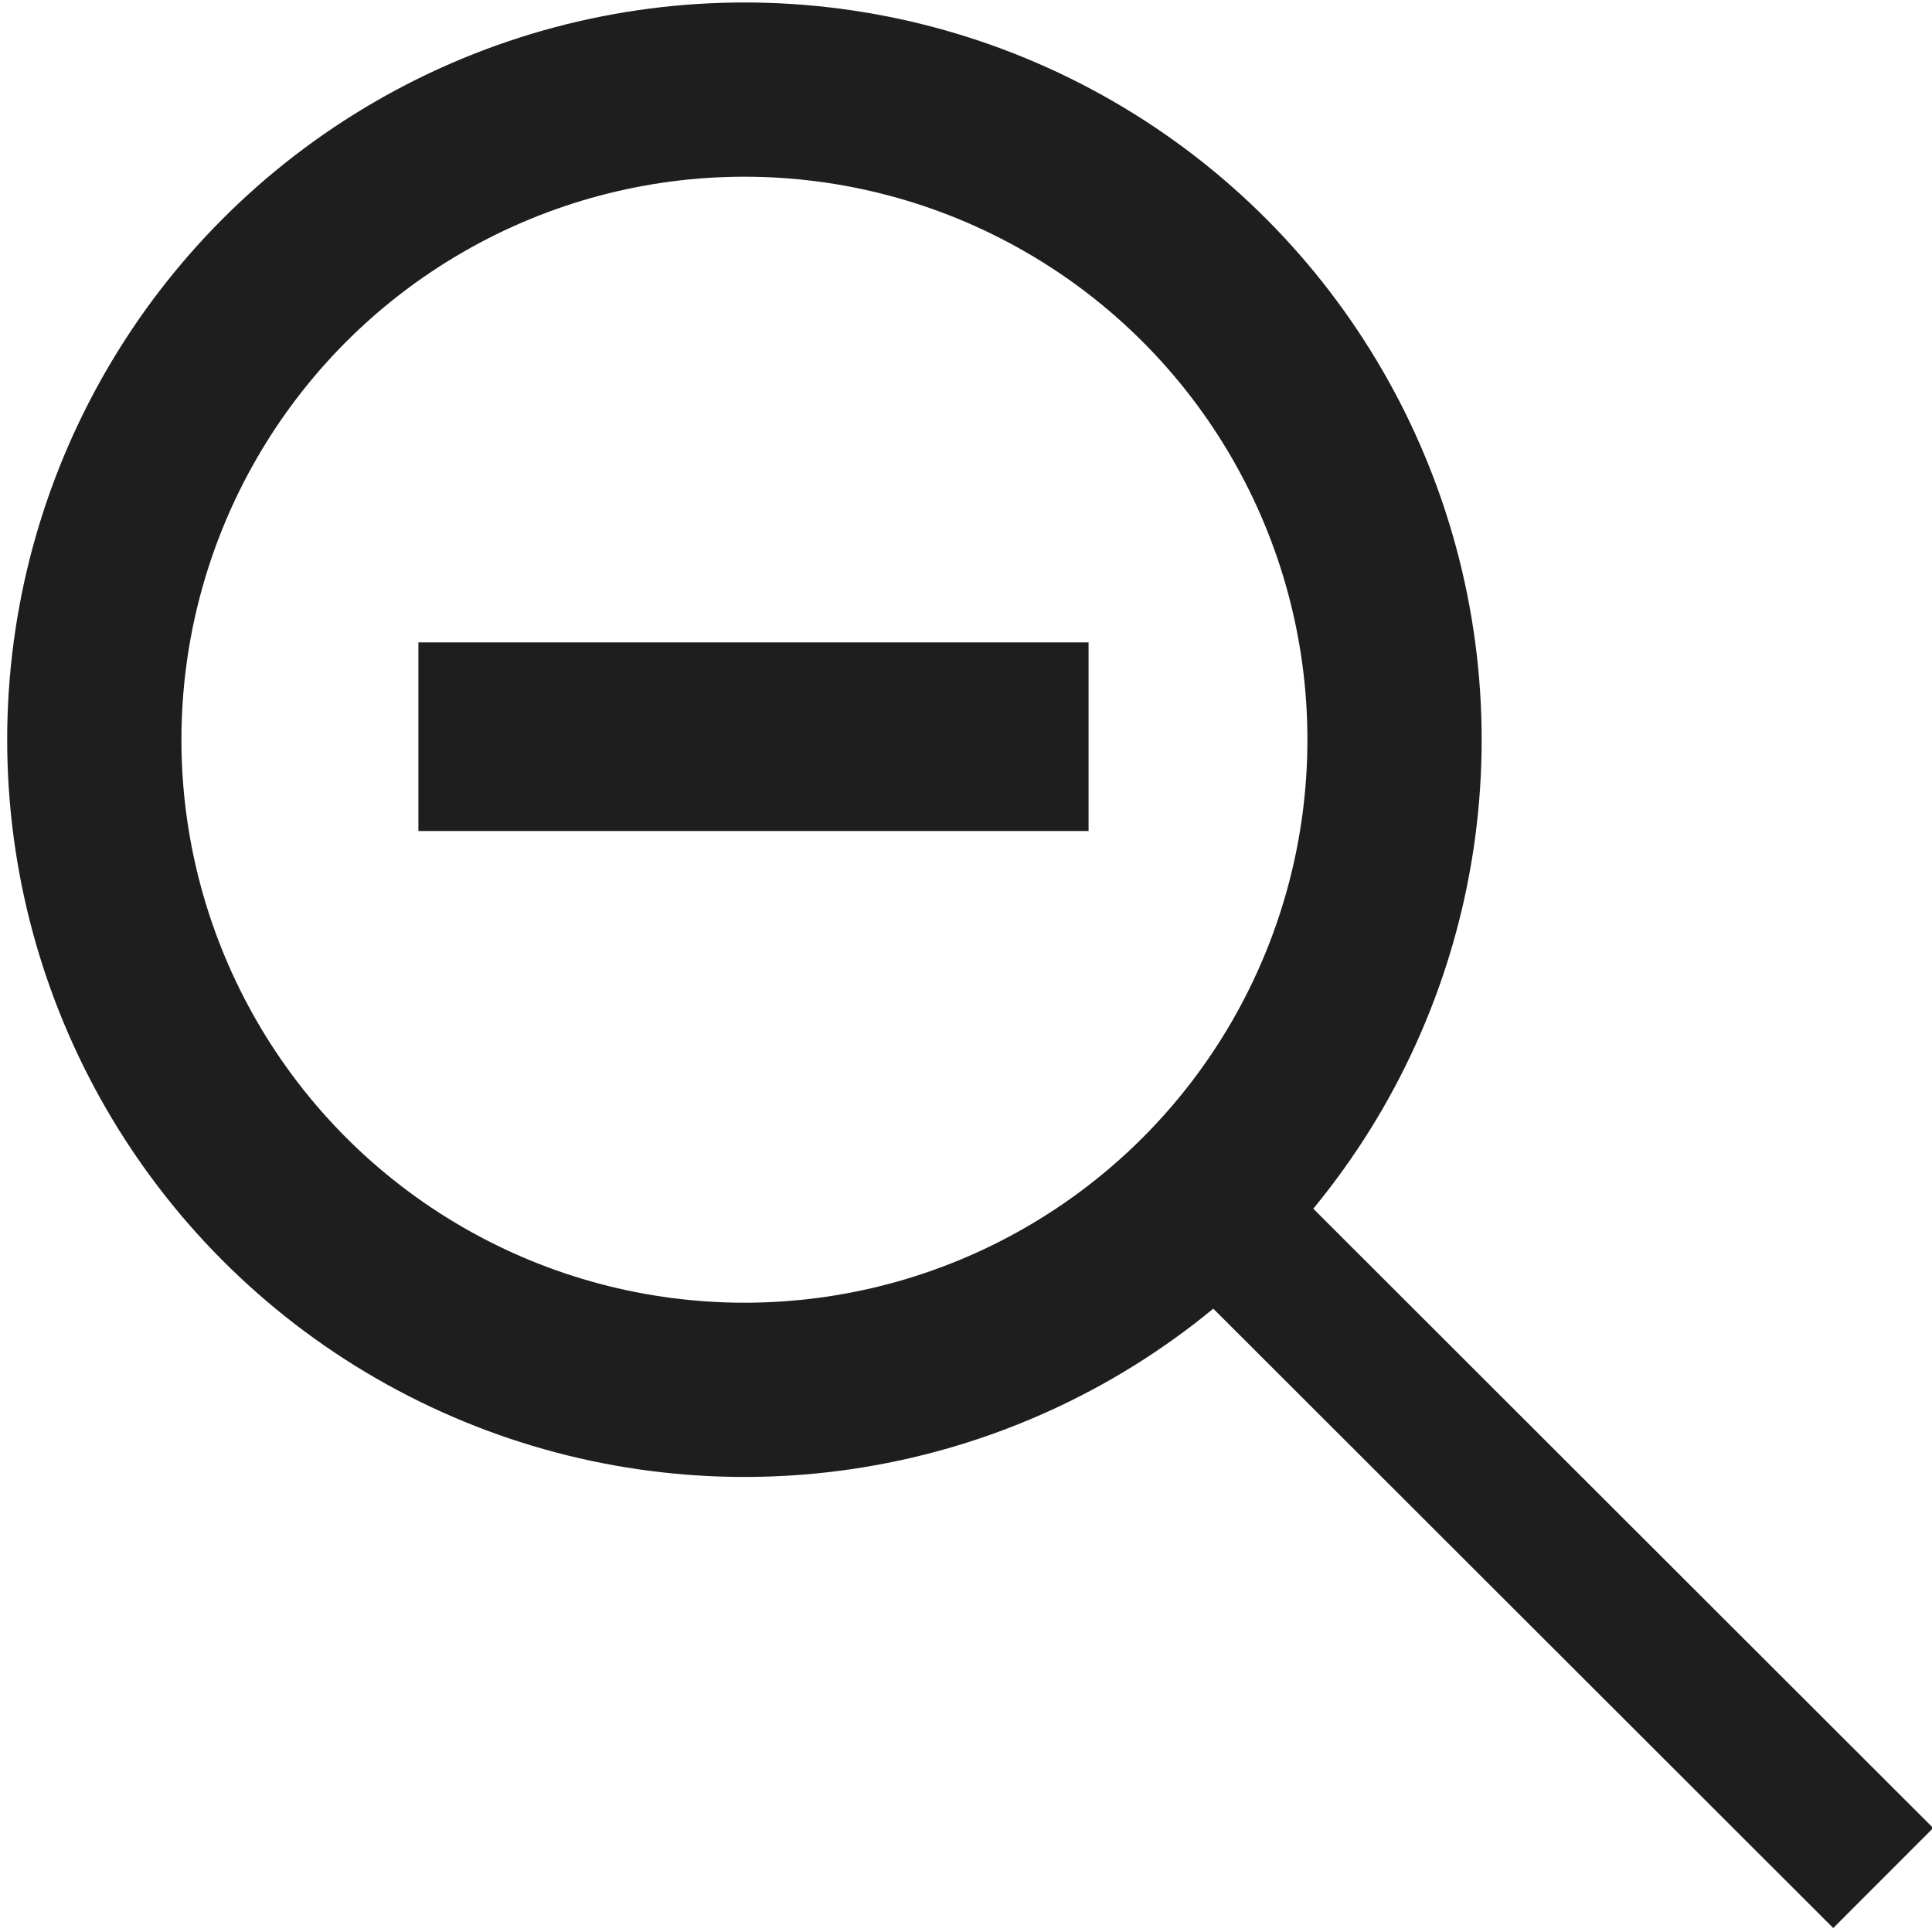 <?xml version="1.0" encoding="UTF-8" standalone="no"?>
<svg
   width="16"
   height="16"
   viewBox="0 0 16 16"
   fill="#d2d2d2"
   version="1.1"
   id="svg4"
   sodipodi:docname="zoom_out.svg"
   inkscape:version="1.3.2 (091e20e, 2023-11-25, custom)"
   xmlns:inkscape="http://www.inkscape.org/namespaces/inkscape"
   xmlns:sodipodi="http://sodipodi.sourceforge.net/DTD/sodipodi-0.dtd"
   xmlns="http://www.w3.org/2000/svg"
   xmlns:svg="http://www.w3.org/2000/svg"
   xmlns:rdf="http://www.w3.org/1999/02/22-rdf-syntax-ns#"
   xmlns:cc="http://creativecommons.org/ns#"
   xmlns:dc="http://purl.org/dc/elements/1.1/">
  <defs
     id="defs8" />
  <sodipodi:namedview
     pagecolor="#ffffff"
     bordercolor="#666666"
     borderopacity="1"
     objecttolerance="10"
     gridtolerance="10"
     guidetolerance="10"
     inkscape:pageopacity="0"
     inkscape:pageshadow="2"
     inkscape:window-width="1941"
     inkscape:window-height="1111"
     id="namedview6"
     showgrid="false"
     inkscape:zoom="25.68"
     inkscape:cx="3.4462617"
     inkscape:cy="8.0412773"
     inkscape:window-x="441"
     inkscape:window-y="102"
     inkscape:window-maximized="0"
     inkscape:current-layer="svg4"
     inkscape:pagecheckerboard="0"
     inkscape:showpageshadow="2"
     inkscape:deskcolor="#d1d1d1" />
  <ellipse
     style="fill:none;fill-rule:evenodd;stroke:#1f1e1f;stroke-width:1.443;stroke-opacity:1"
     id="path167"
     cy="6.126"
     cx="6.165"
     rx="5.384"
     ry="5.384" />
  <path
     style="fill:none;stroke:#1f1e1f;stroke-width:1.171px;stroke-linecap:butt;stroke-linejoin:miter;stroke-opacity:1"
     d="m 10.348,10.31 5.248,5.243"
     id="path1080"
     sodipodi:nodetypes="cc" />
  <path
     style="fill:none;stroke:#1f1e1f;stroke-width:1.562px;stroke-linecap:butt;stroke-linejoin:miter;stroke-opacity:1"
     d="M 3.465,6.101 H 9.015"
     id="path1763"
     sodipodi:nodetypes="cc" />
</svg>
